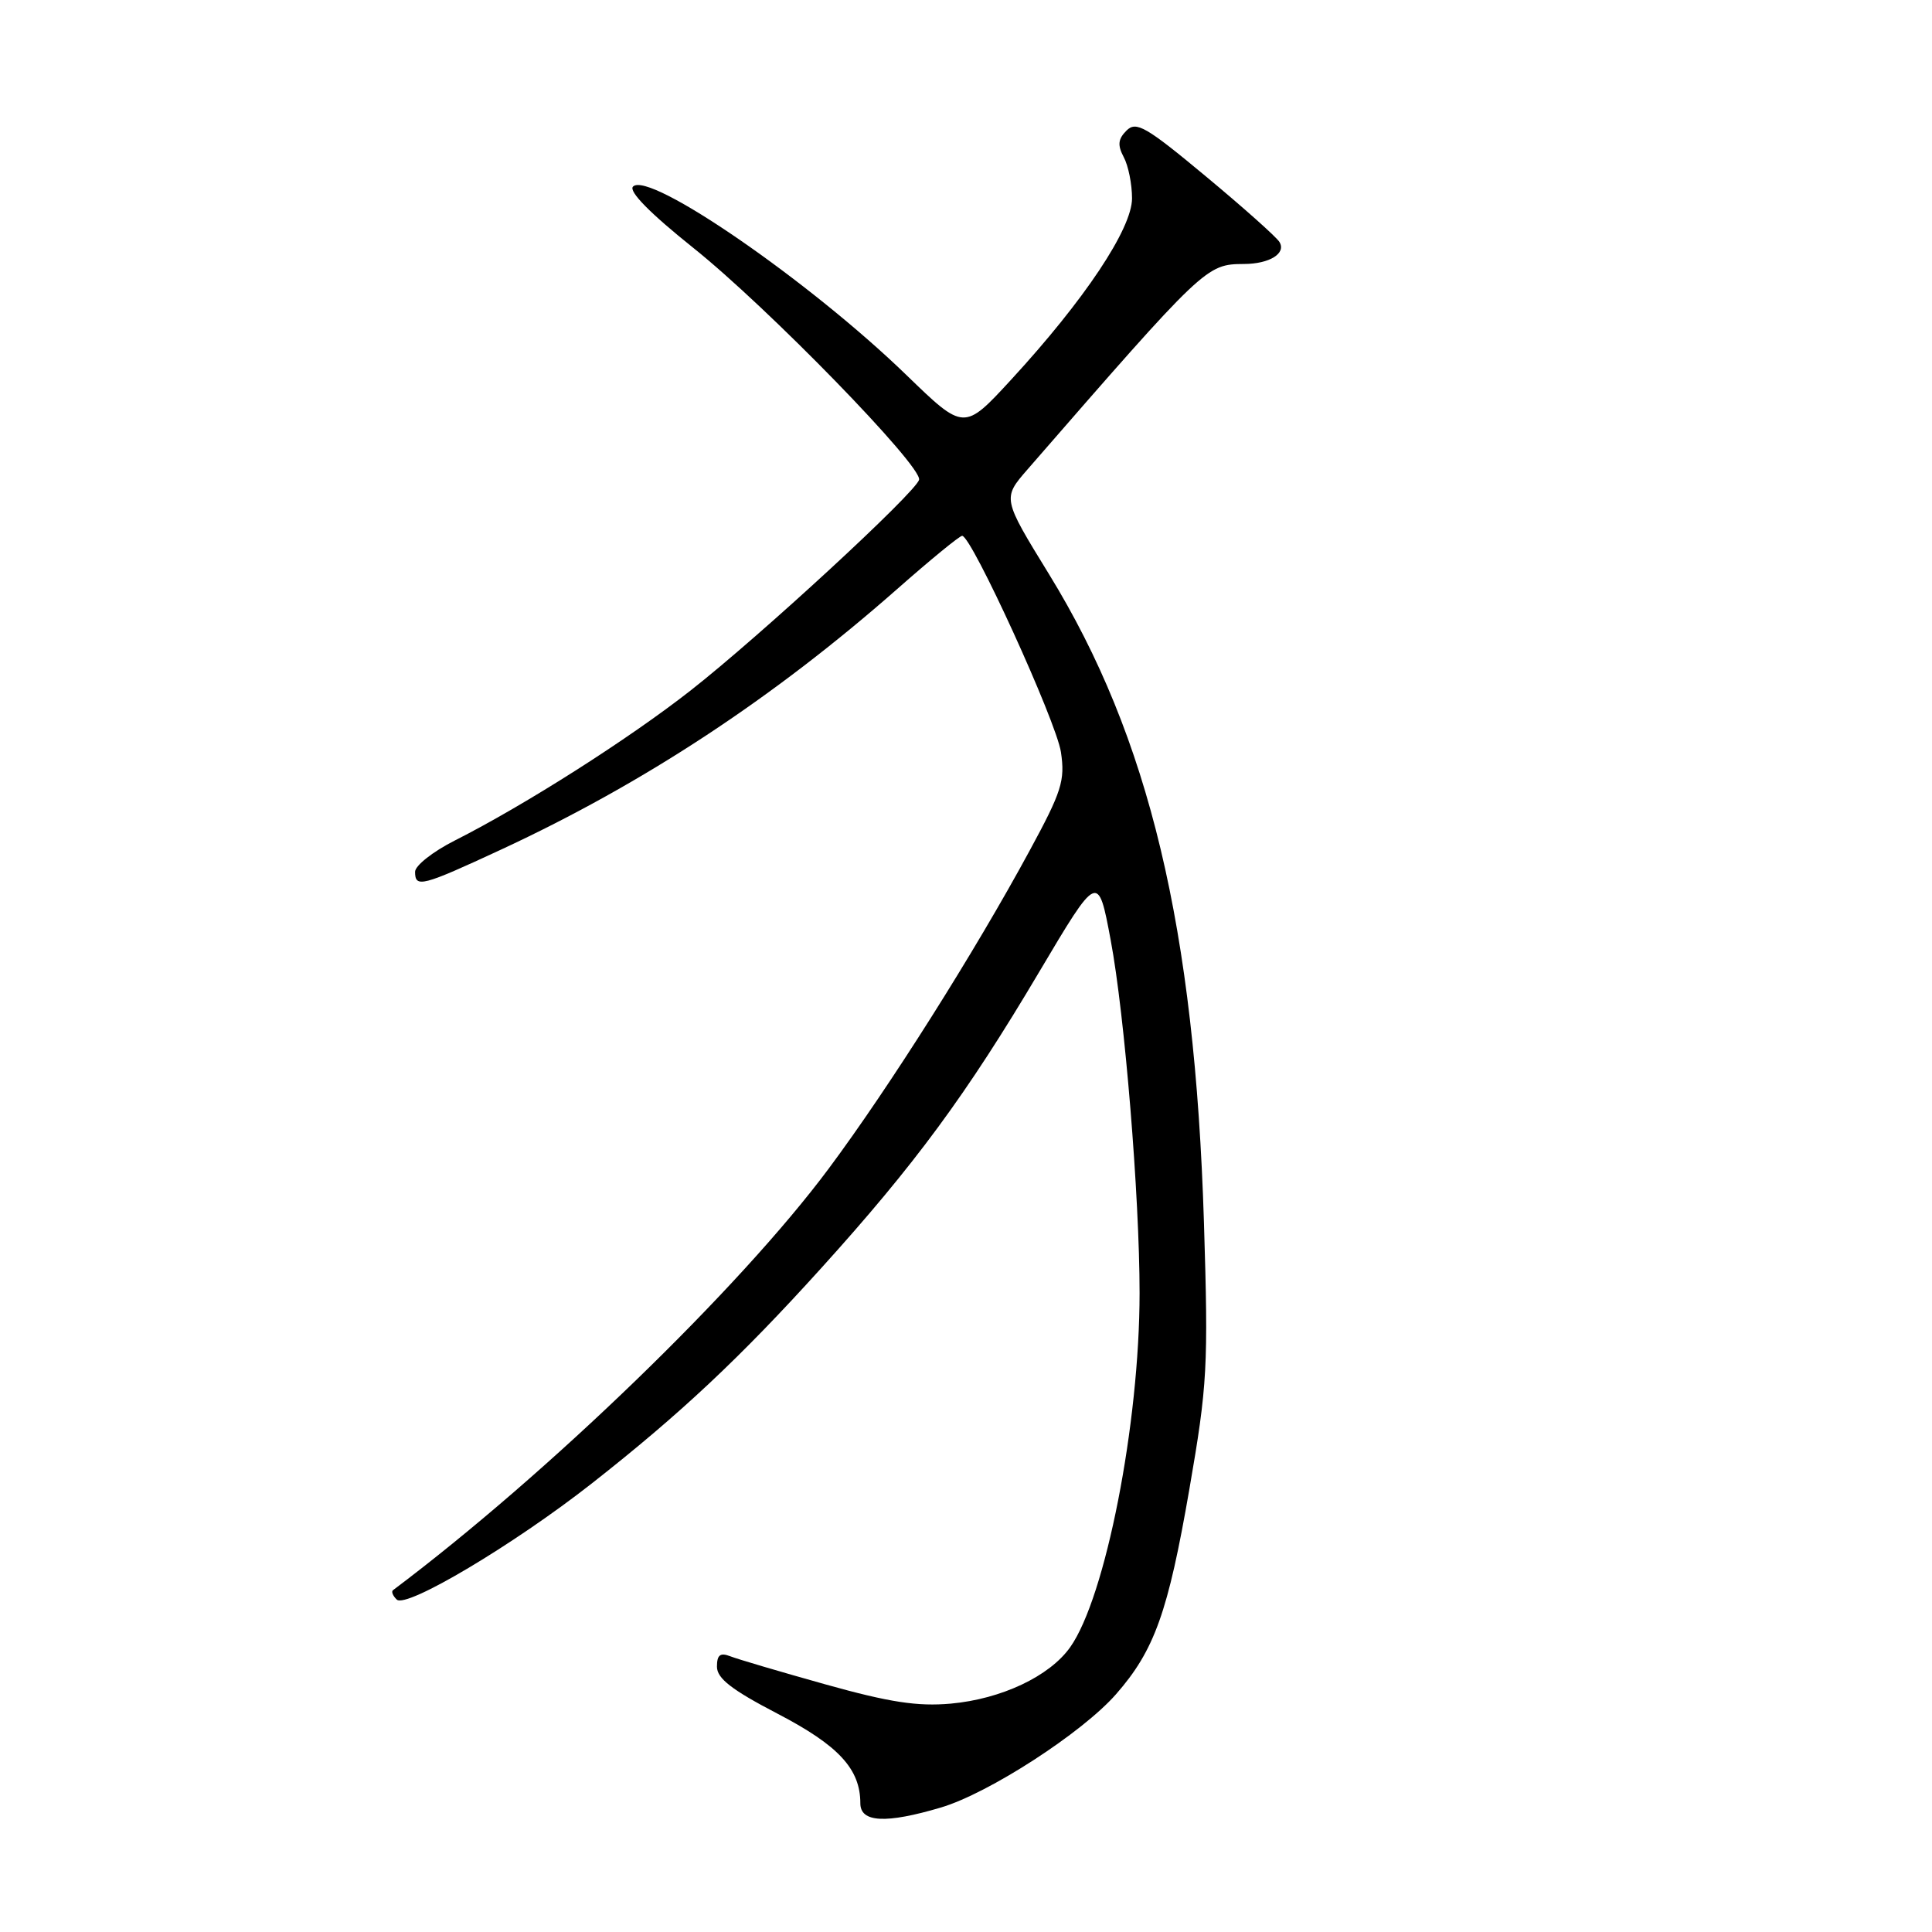 <?xml version="1.0" encoding="UTF-8" standalone="no"?>
<!DOCTYPE svg PUBLIC "-//W3C//DTD SVG 1.1//EN" "http://www.w3.org/Graphics/SVG/1.1/DTD/svg11.dtd" >
<svg xmlns="http://www.w3.org/2000/svg" xmlns:xlink="http://www.w3.org/1999/xlink" version="1.1" viewBox="0 0 256 256">
 <g >
 <path fill="currentColor"
d=" M 124.69 239.50 C 131.02 237.62 143.41 229.60 147.89 224.48 C 152.97 218.68 154.78 213.62 157.60 197.31 C 159.99 183.50 160.12 181.11 159.53 162.00 C 158.32 123.00 152.27 97.68 139.01 76.10 C 132.82 66.03 132.82 66.03 136.16 62.19 C 159.65 35.19 159.83 35.01 164.83 34.98 C 168.22 34.97 170.47 33.57 169.53 32.06 C 169.14 31.41 164.75 27.50 159.77 23.36 C 151.84 16.76 150.55 16.02 149.27 17.30 C 148.14 18.43 148.06 19.23 148.90 20.82 C 149.51 21.95 150.00 24.40 150.00 26.28 C 150.00 30.30 143.71 39.74 133.99 50.30 C 127.74 57.09 127.74 57.09 120.12 49.71 C 107.30 37.28 86.00 22.60 83.88 24.72 C 83.26 25.34 86.12 28.25 91.86 32.84 C 101.69 40.69 122.23 61.78 121.78 63.57 C 121.37 65.23 100.76 84.24 91.50 91.50 C 83.29 97.93 69.56 106.67 60.25 111.38 C 57.36 112.84 55.00 114.70 55.00 115.52 C 55.00 117.68 55.89 117.45 66.43 112.56 C 85.32 103.79 102.46 92.51 118.87 78.06 C 123.27 74.18 127.15 71.00 127.49 71.00 C 128.74 71.00 139.96 95.57 140.58 99.66 C 141.14 103.44 140.69 104.87 136.44 112.70 C 129.17 126.13 117.82 144.09 109.82 154.83 C 98.01 170.71 72.60 195.29 52.07 210.71 C 51.83 210.89 52.05 211.45 52.57 211.95 C 53.81 213.17 68.09 204.67 78.42 196.56 C 90.15 187.35 98.06 179.93 108.82 168.03 C 121.22 154.32 128.07 145.03 137.66 128.85 C 145.50 115.64 145.50 115.64 147.17 124.56 C 149.03 134.46 151.00 158.56 151.00 171.33 C 151.00 188.64 146.48 211.68 141.80 218.27 C 139.07 222.12 132.69 225.13 125.98 225.74 C 121.59 226.13 117.88 225.57 109.41 223.20 C 103.41 221.52 97.71 219.84 96.75 219.46 C 95.43 218.95 95.00 219.29 95.00 220.84 C 95.00 222.40 96.95 223.91 103.04 227.08 C 111.13 231.29 114.00 234.40 114.00 238.95 C 114.00 241.50 117.38 241.67 124.69 239.50 Z "/>
</g>
</svg>